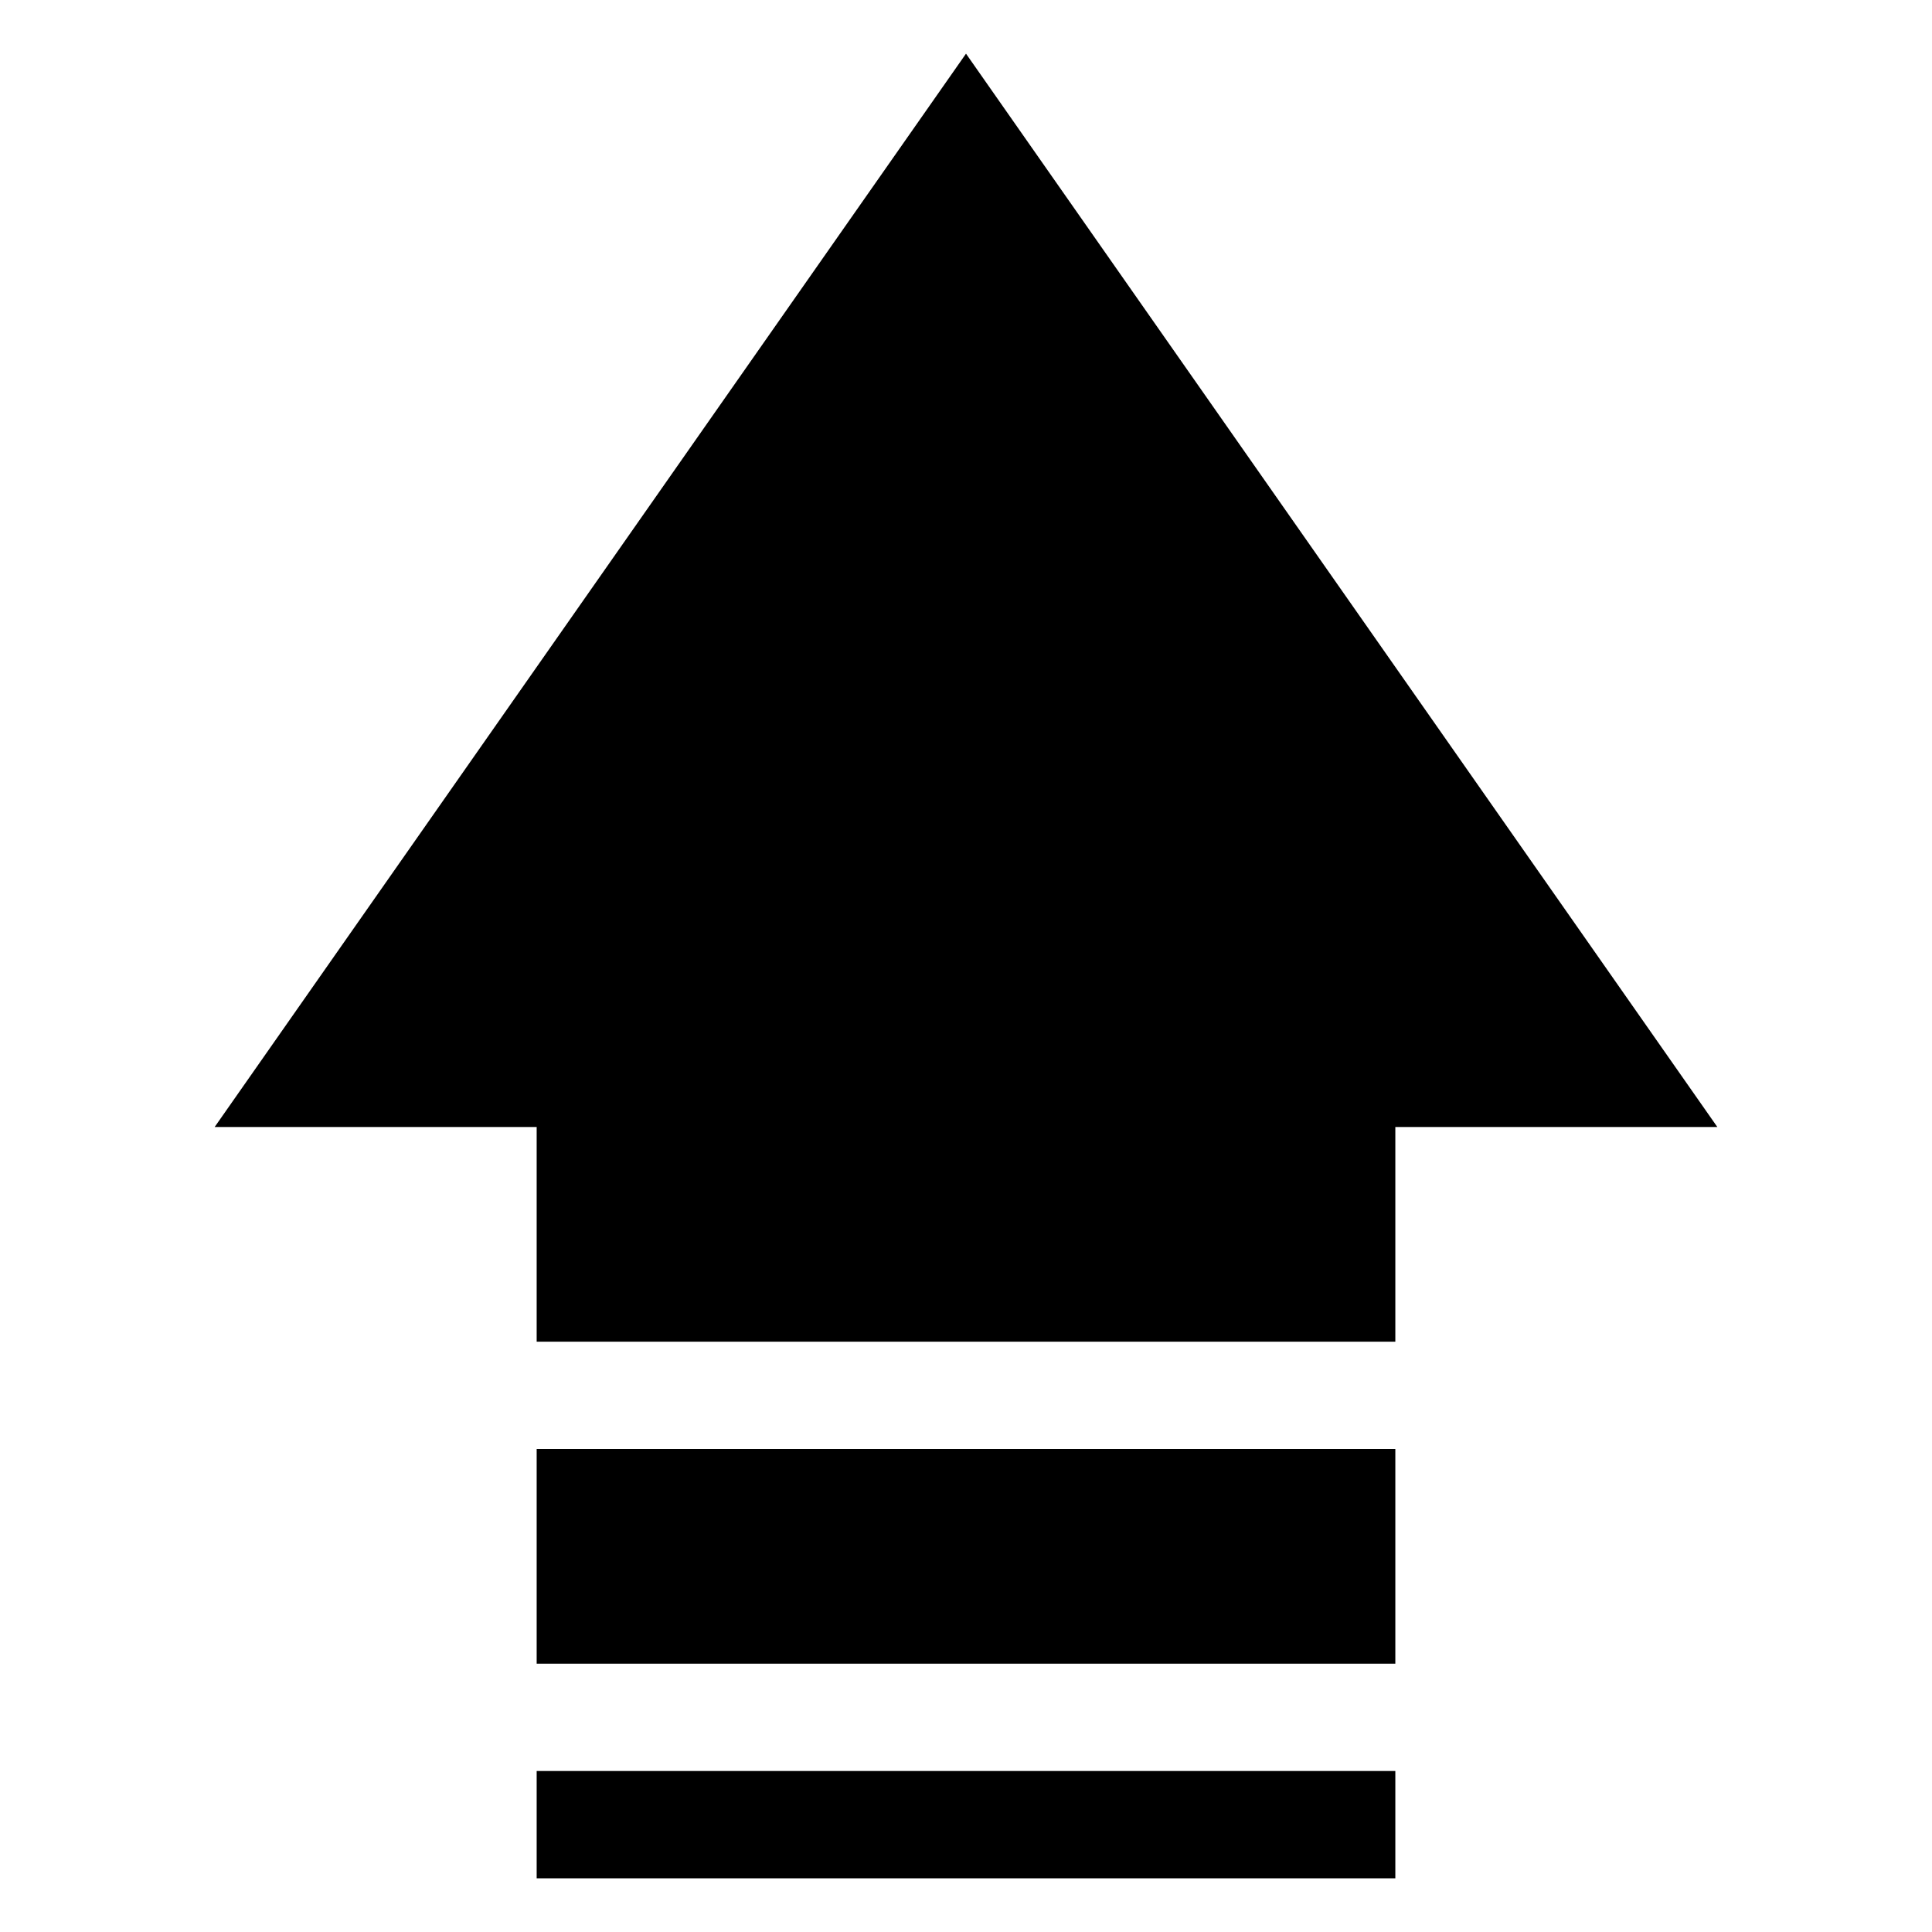 <?xml version="1.0" standalone="no"?><!DOCTYPE svg PUBLIC "-//W3C//DTD SVG 1.1//EN" "http://www.w3.org/Graphics/SVG/1.1/DTD/svg11.dtd"><svg t="1527490951876" class="icon" style="" viewBox="0 0 1024 1024" version="1.1" xmlns="http://www.w3.org/2000/svg" p-id="2033" xmlns:xlink="http://www.w3.org/1999/xlink" width="48" height="48"><defs><style type="text/css"></style></defs><path d="M512 28.444 113.778 597.333l170.667 0 0 113.778 455.111 0 0-113.778 170.667 0L512 28.444zM284.444 881.778l455.111 0 0-113.778L284.444 768 284.444 881.778zM284.444 995.556l455.111 0 0-56.889L284.444 938.667 284.444 995.556z" p-id="2034"></path></svg>